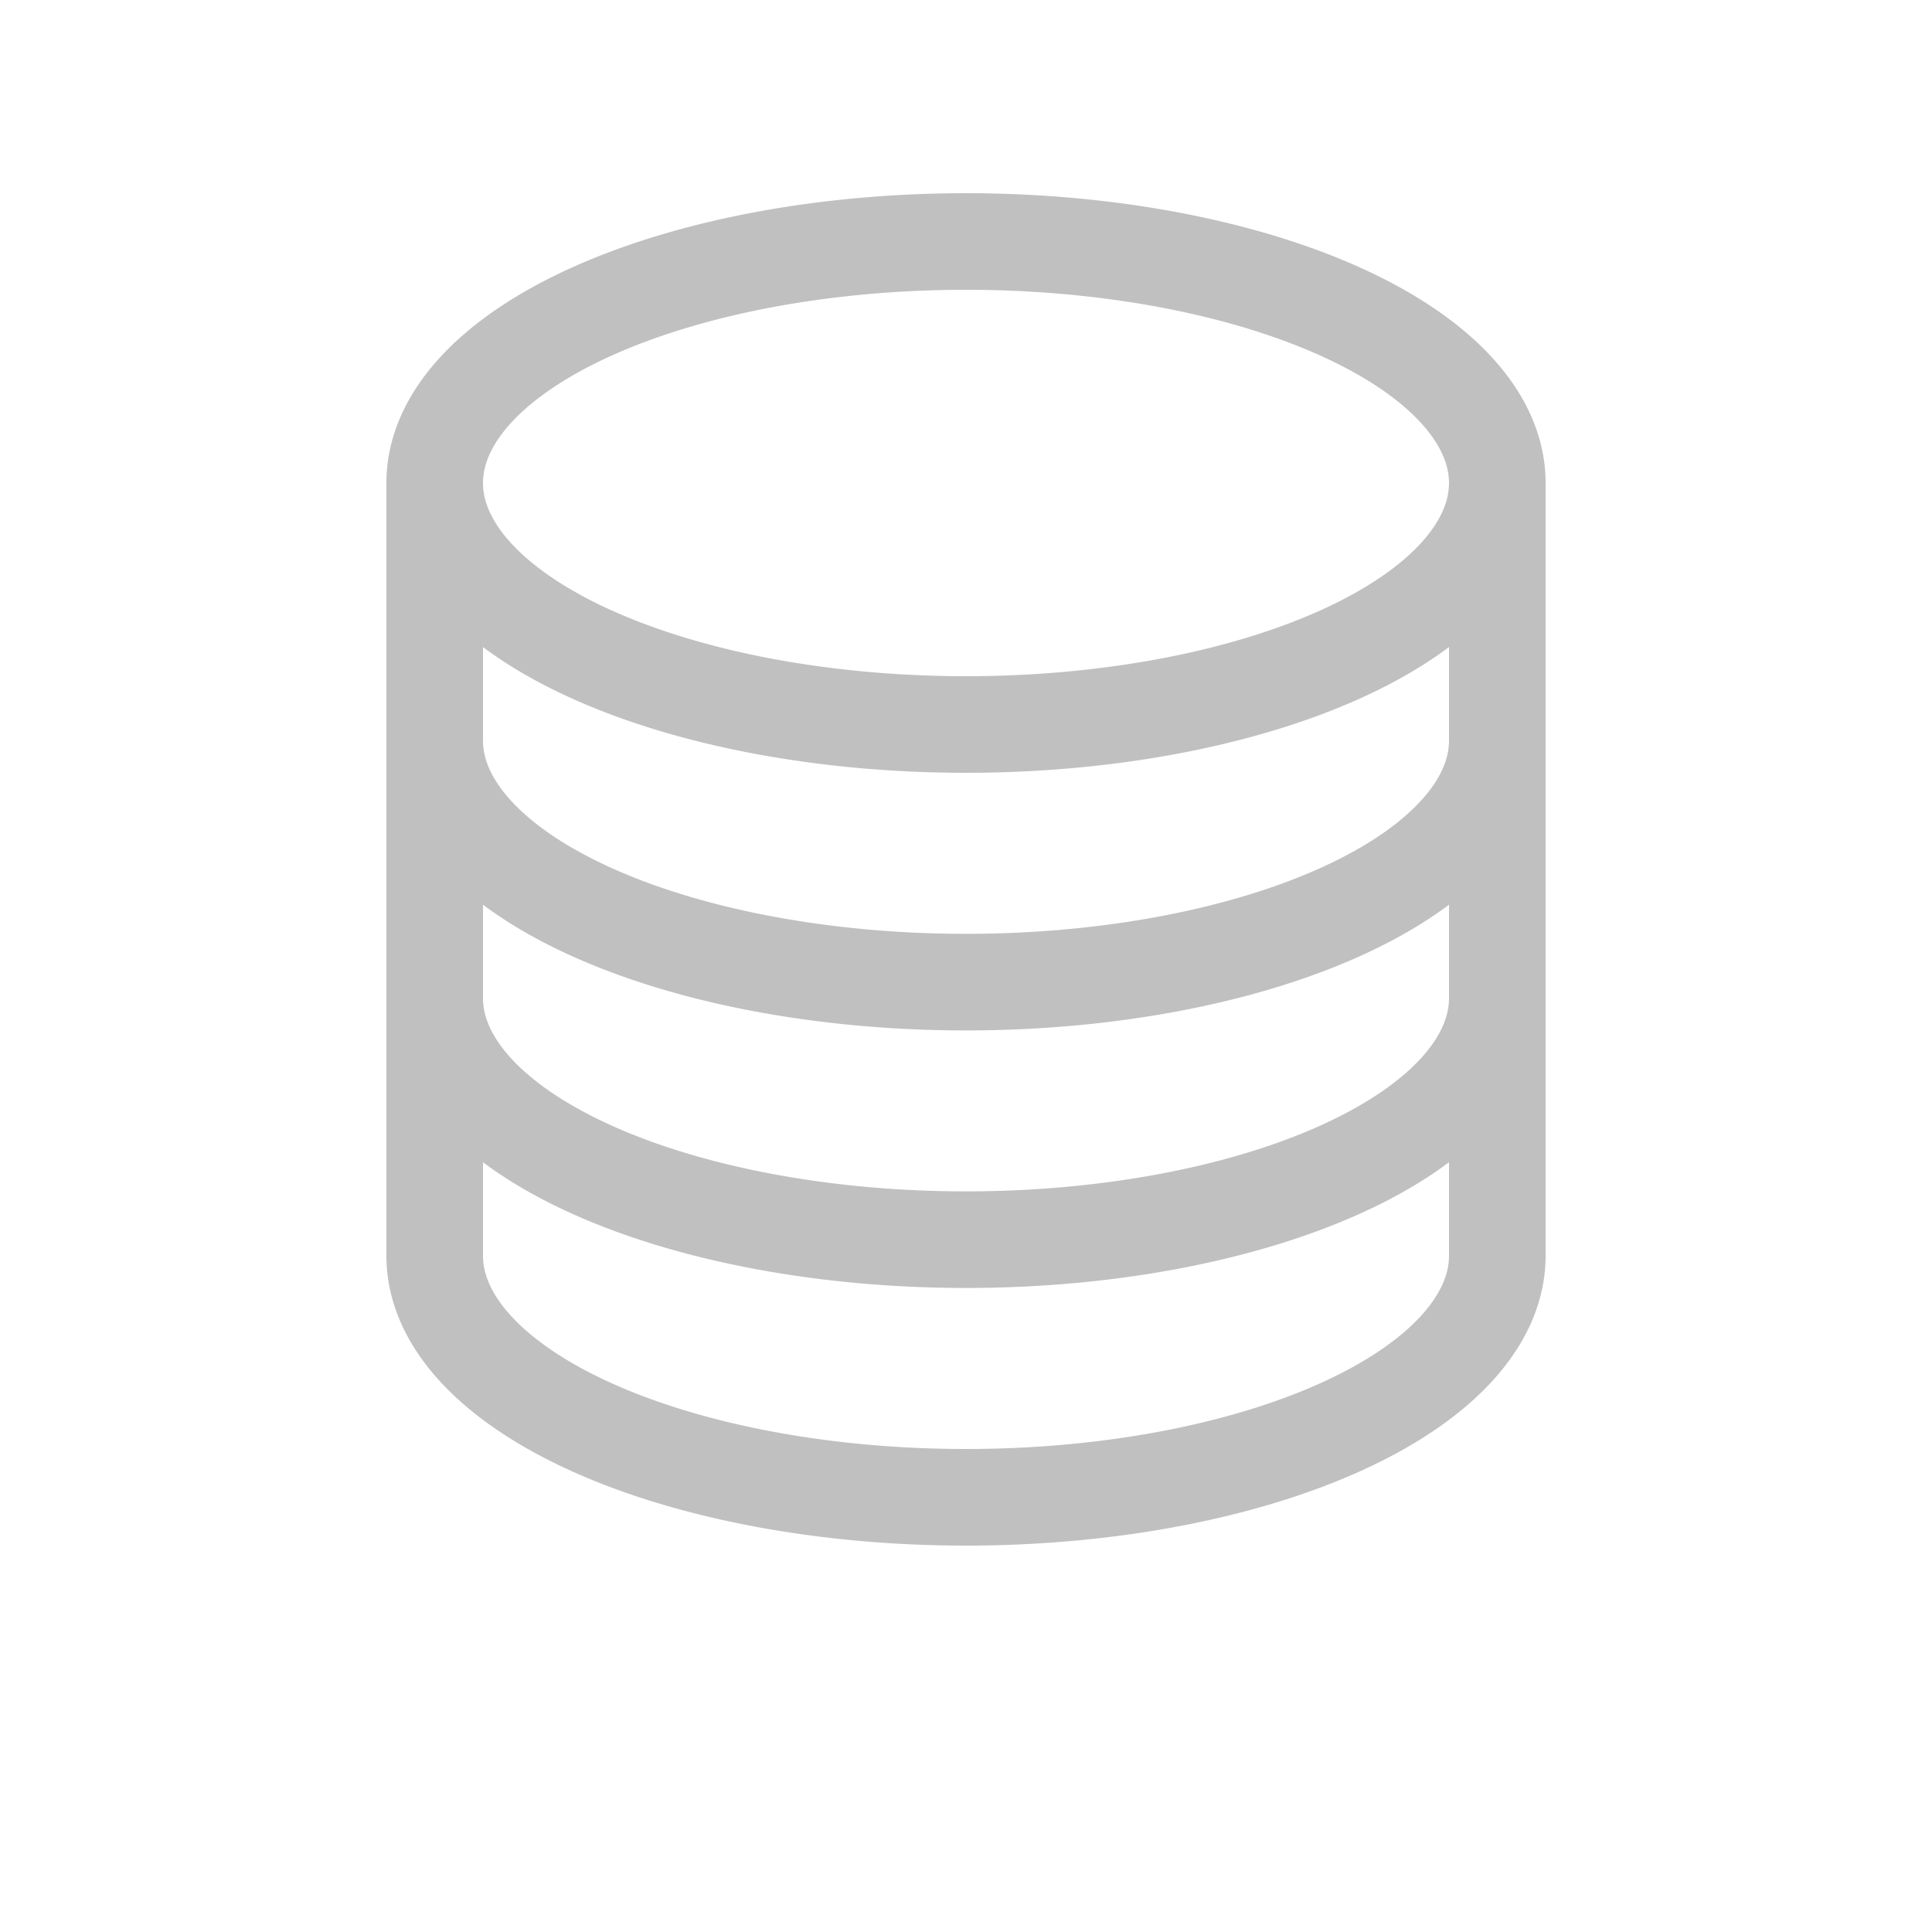 <?xml version="1.0" encoding="UTF-8"?>
<svg width="16" height="16" version="1.1" viewBox="0 0 20 20" xmlns="http://www.w3.org/2000/svg">
 <g fill="none" stroke="#C0C0C0">
  <path d="M 15.5,5 A 5.5,2.5 0 0 1 10,7.5 5.5,2.5 0 0 1 4.5,5 5.5,2.5 0 0 1 10,2.5 5.5,2.5 0 0 1 15.5,5 Z"/>
  <path d="m4.5 5v8"/>
  <path d="m15.5 5v8"/>
  <path d="m4.5 13a5.5 2.5 0 0 0 5.5 2.5 5.5 2.5 0 0 0 5.5-2.5"/>
  <path d="m4.5 10.333a5.5 2.5 0 0 0 5.5 2.5 5.5 2.5 0 0 0 5.5-2.5"/>
  <path d="m4.5 7.667a5.5 2.5 0 0 0 5.5 2.5 5.5 2.5 0 0 0 5.5-2.5"/>
 </g>
</svg>
